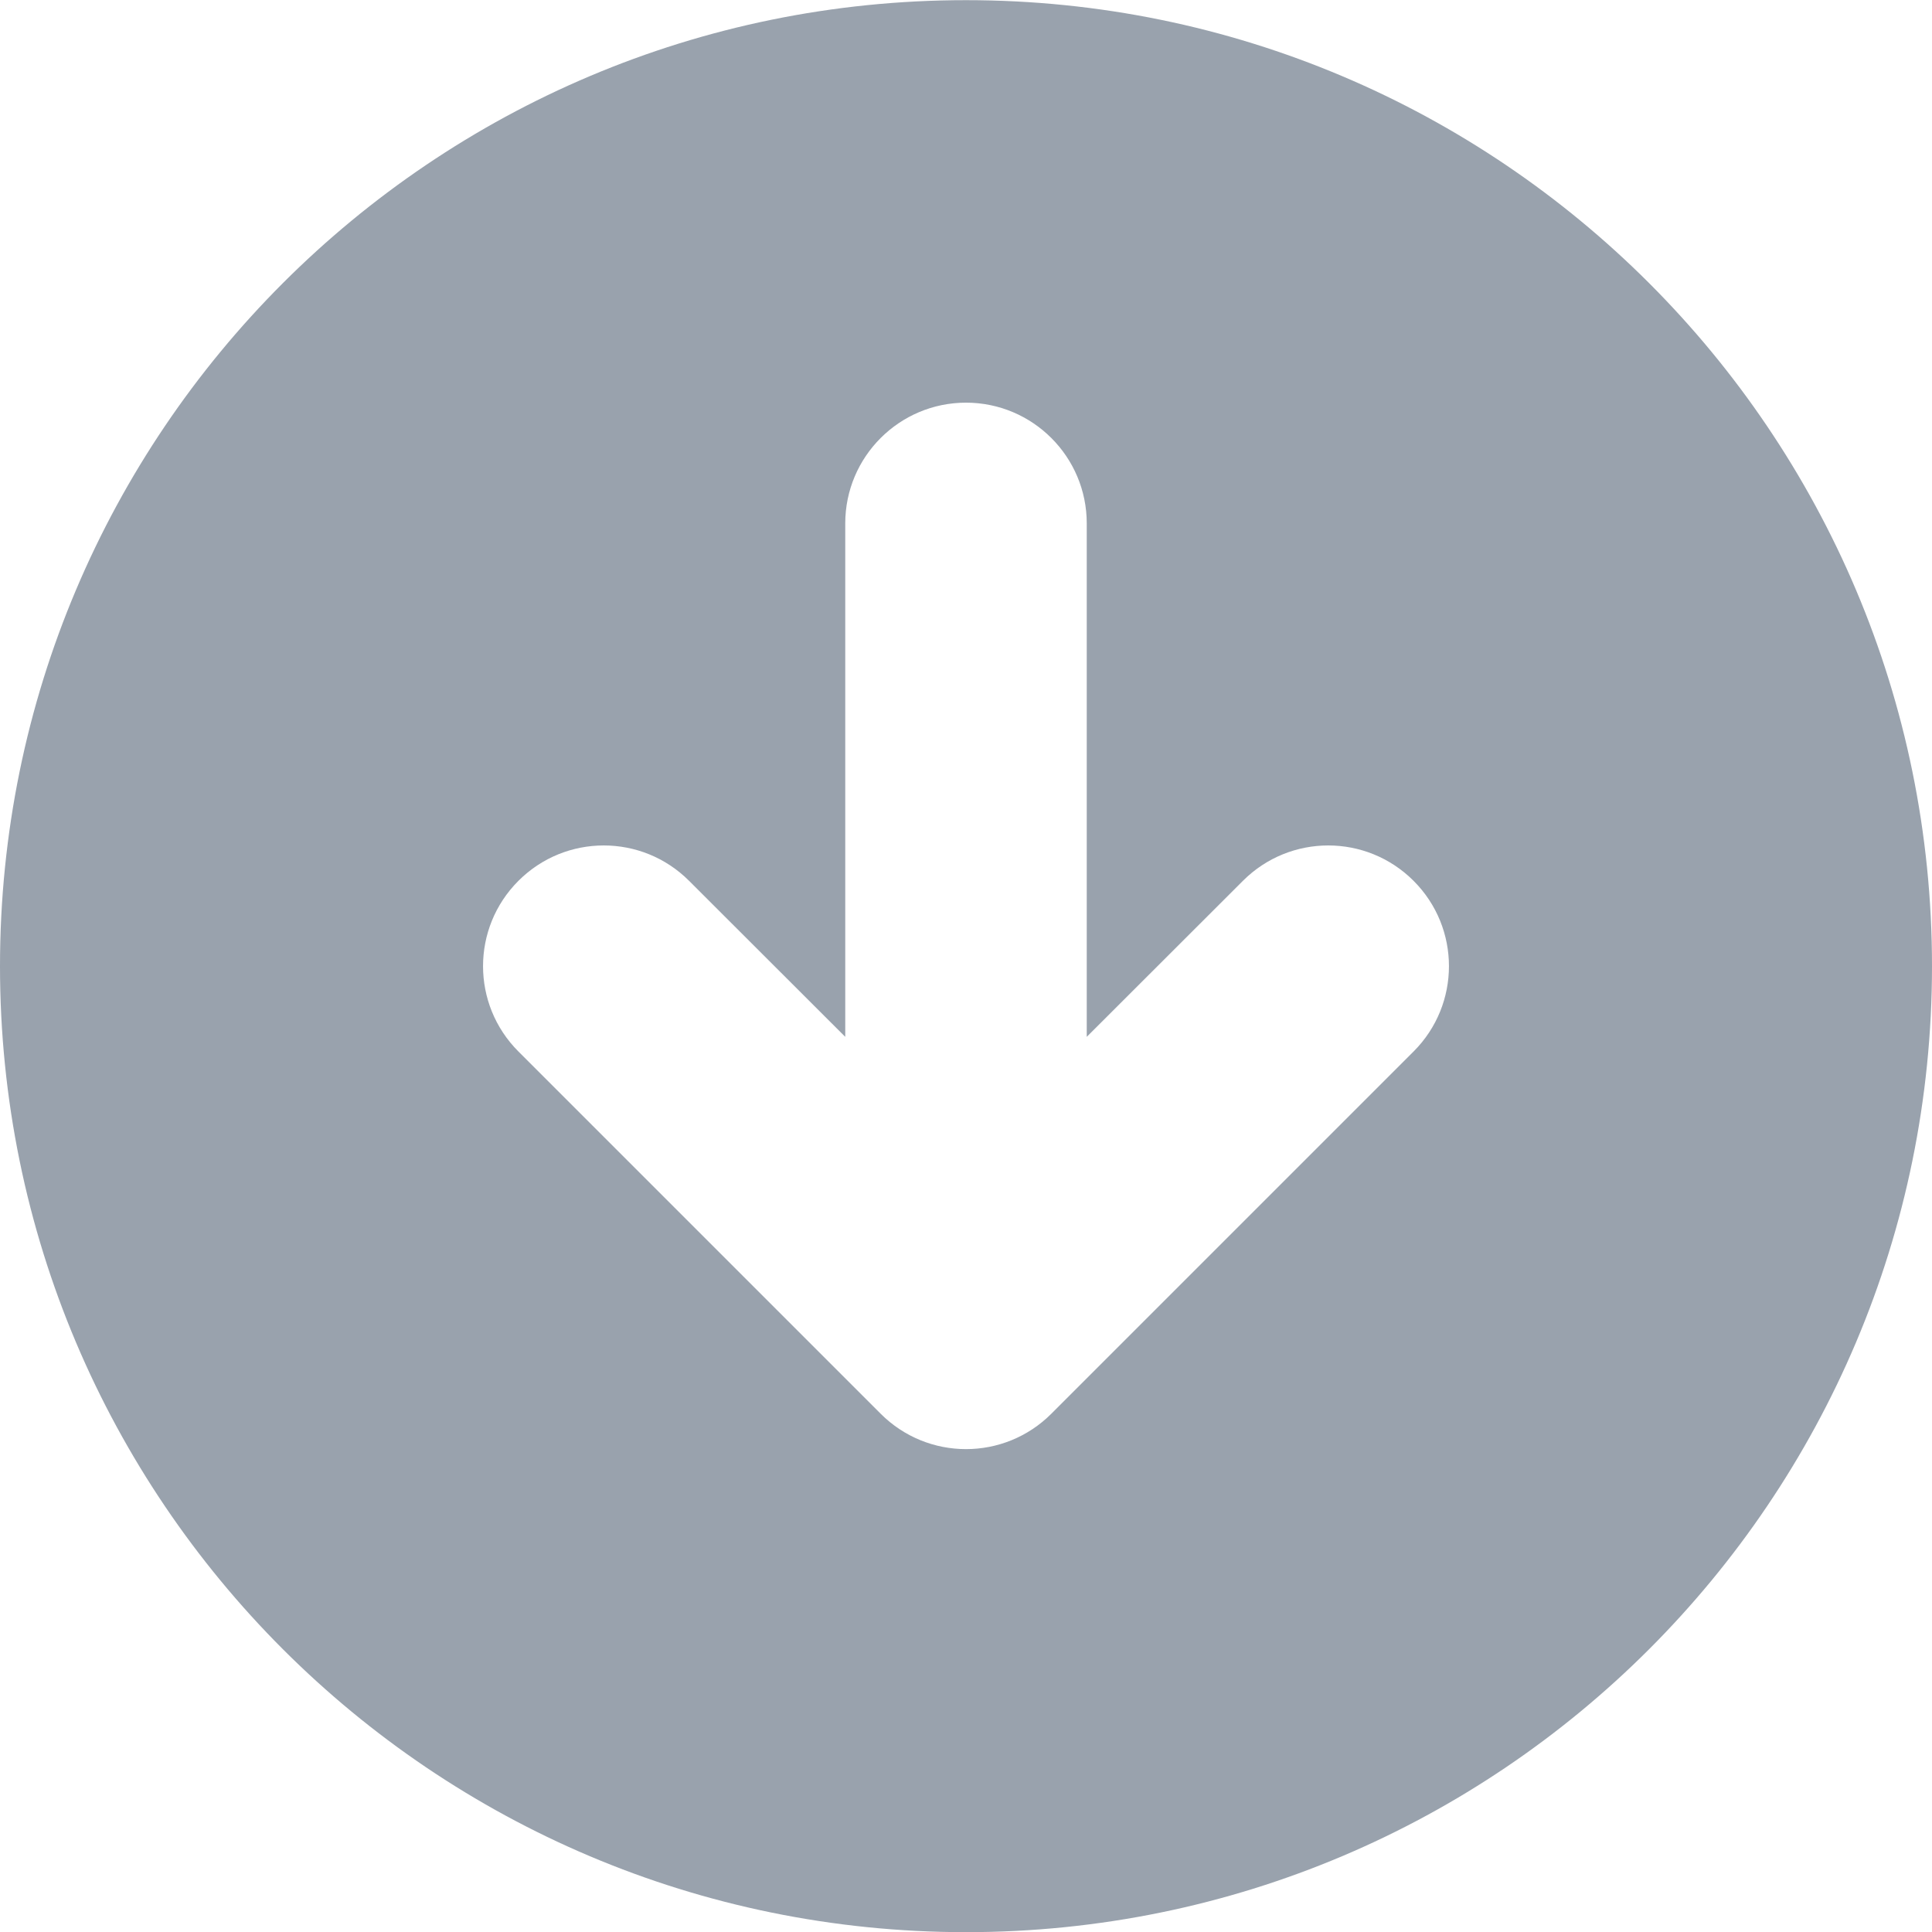<svg width="12" height="12" viewBox="0 0 12 12" fill="none" xmlns="http://www.w3.org/2000/svg">
<path fill-rule="evenodd" clip-rule="evenodd" d="M12 6.001C12 9.315 9.314 12.001 6 12.001C2.686 12.001 0 9.315 0 6.001C0 2.687 2.686 0.001 6 0.001C9.314 0.001 12 2.687 12 6.001ZM6.75 3.251C6.75 2.837 6.414 2.501 6 2.501C5.586 2.501 5.25 2.837 5.25 3.251V6.44L4.28 5.471C3.987 5.178 3.513 5.178 3.22 5.471C2.927 5.764 2.927 6.238 3.22 6.531L5.47 8.781C5.763 9.074 6.237 9.074 6.53 8.781L8.78 6.531C9.073 6.238 9.073 5.764 8.78 5.471C8.487 5.178 8.013 5.178 7.72 5.471L6.75 6.44V3.251Z" fill="#99A2AD"/>
</svg>
